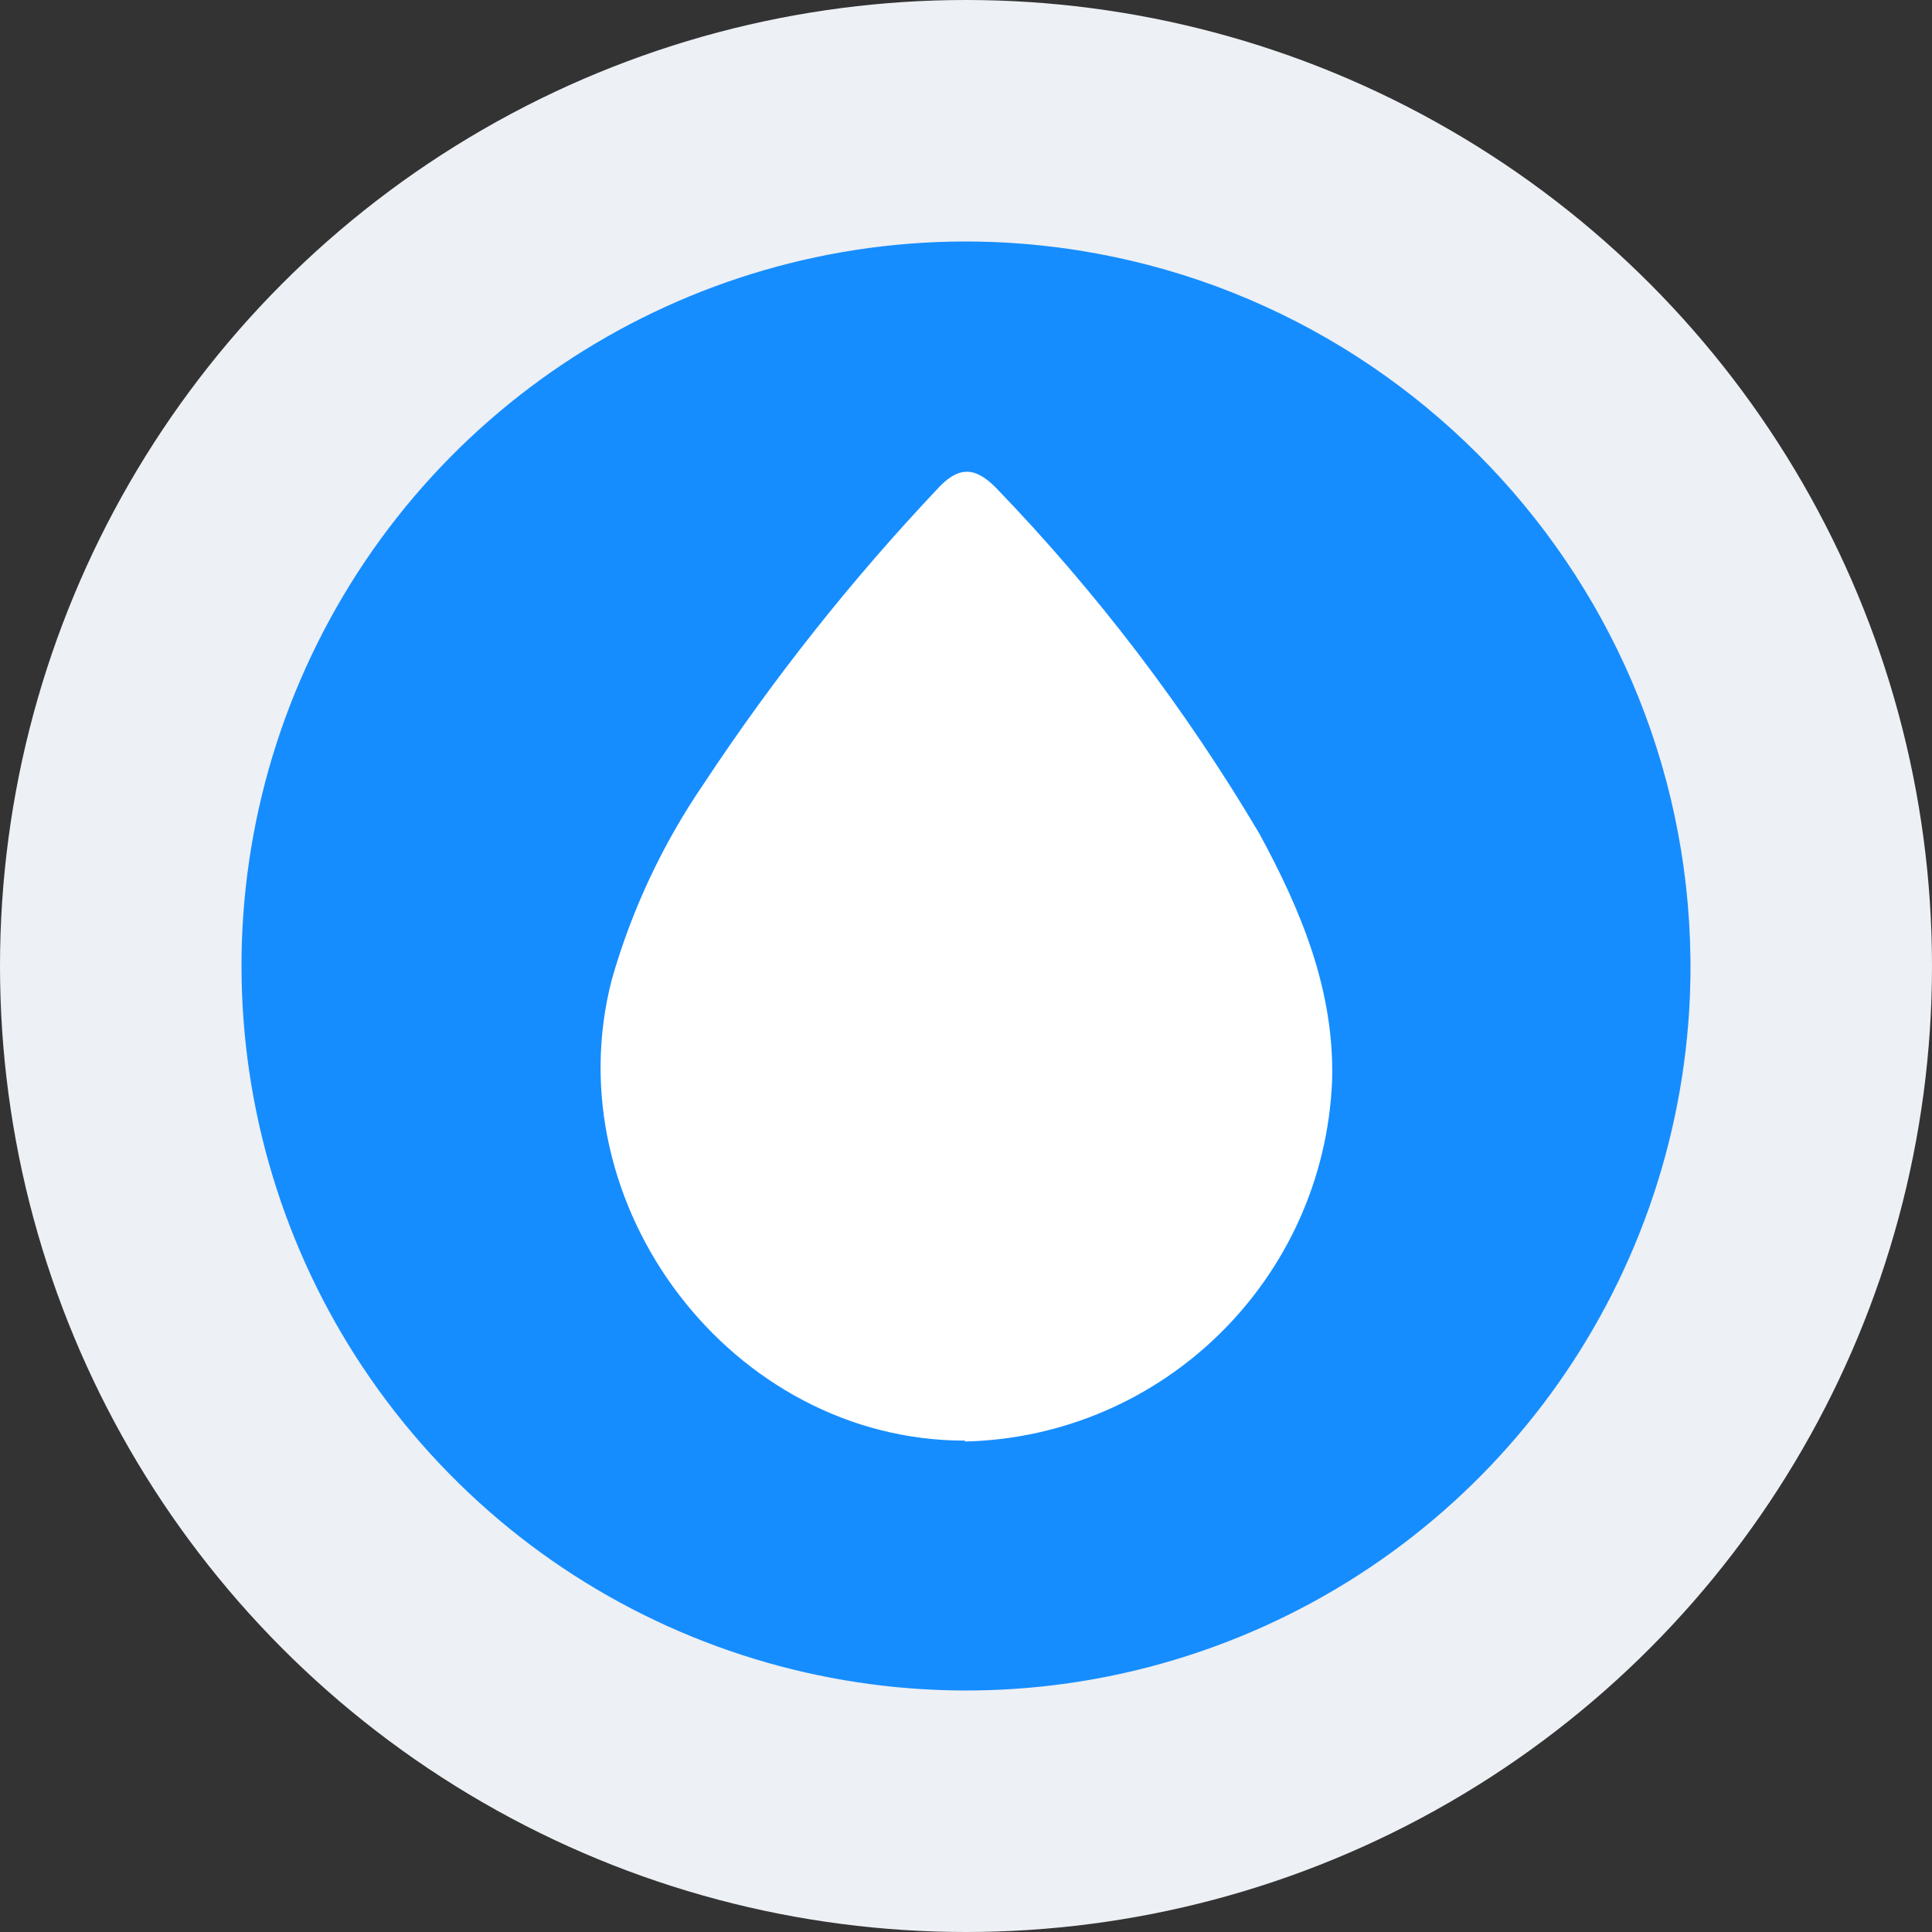 <svg width="24" height="24" viewBox="0 0 24 24" fill="none" xmlns="http://www.w3.org/2000/svg">
<rect x="0" y="0" width="24" height="24" fill="#333333" stroke="none"/>
<circle cx="12" cy="12" r="12" fill="#EDF0F4"/>
<circle cx="12" cy="12" r="8.25" fill="white"/>
<path fill-rule="evenodd" clip-rule="evenodd" d="M3.87 8.14C5.436 4.842 8.839 2.817 12.484 3.013C17.398 3.289 21.184 7.452 20.993 12.37C20.843 16.017 18.505 19.212 15.073 20.459C11.642 21.705 7.798 20.756 5.342 18.055C2.886 15.354 2.304 11.437 3.87 8.14ZM7.601 12.165C6.87 14.972 9.092 17.896 11.987 17.896V17.907C14.452 17.848 16.447 15.886 16.548 13.422C16.578 12.311 16.168 11.317 15.642 10.352C14.721 8.797 13.622 7.354 12.367 6.054C12.104 5.791 11.899 5.791 11.636 6.083C10.567 7.216 9.599 8.438 8.741 9.738C8.233 10.481 7.848 11.3 7.601 12.165Z" fill="#168DFF"/>
</svg>
